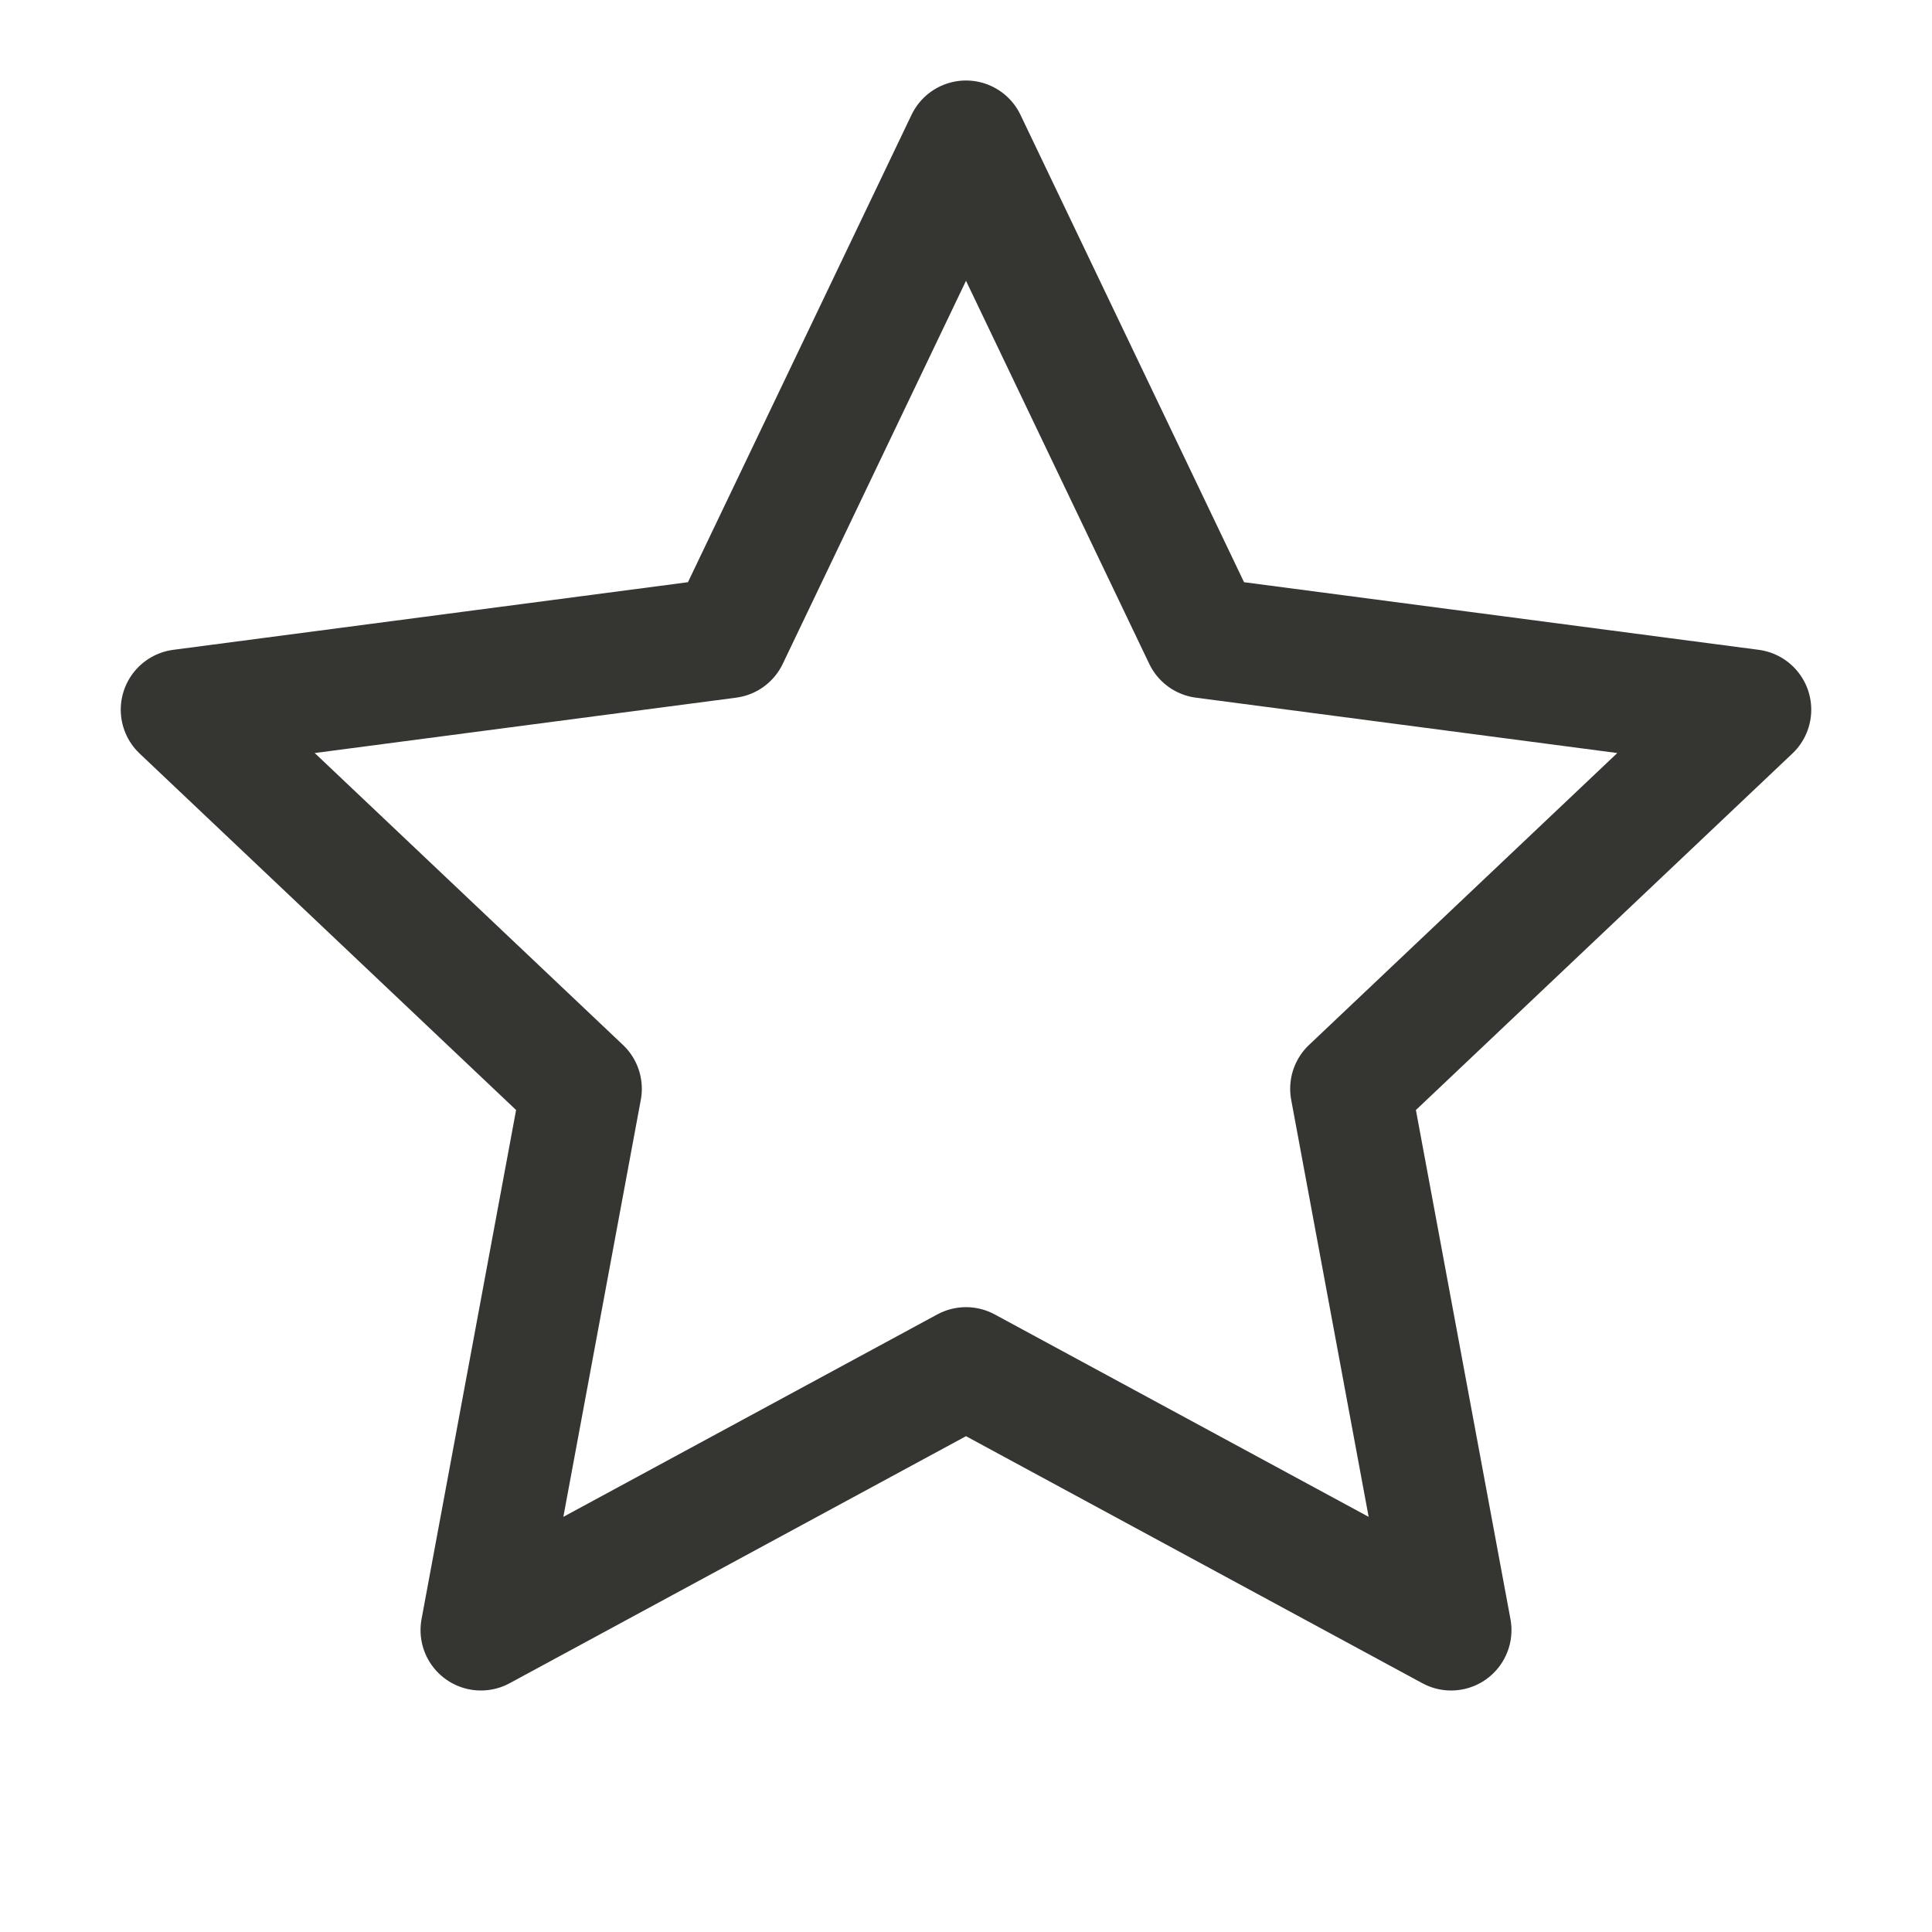 <svg width="24" height="24" viewBox="0 0 24 24" fill="none" xmlns="http://www.w3.org/2000/svg">
<path d="M12 1.75L14.953 7.923L21.75 8.816L16.777 13.525L18.026 20.25L12 16.988L5.974 20.25L7.223 13.525L2.25 8.816L9.047 7.923L12 1.75Z" stroke="#353531" stroke-width="1.5" stroke-linecap="round" stroke-linejoin="round"/>
</svg>
